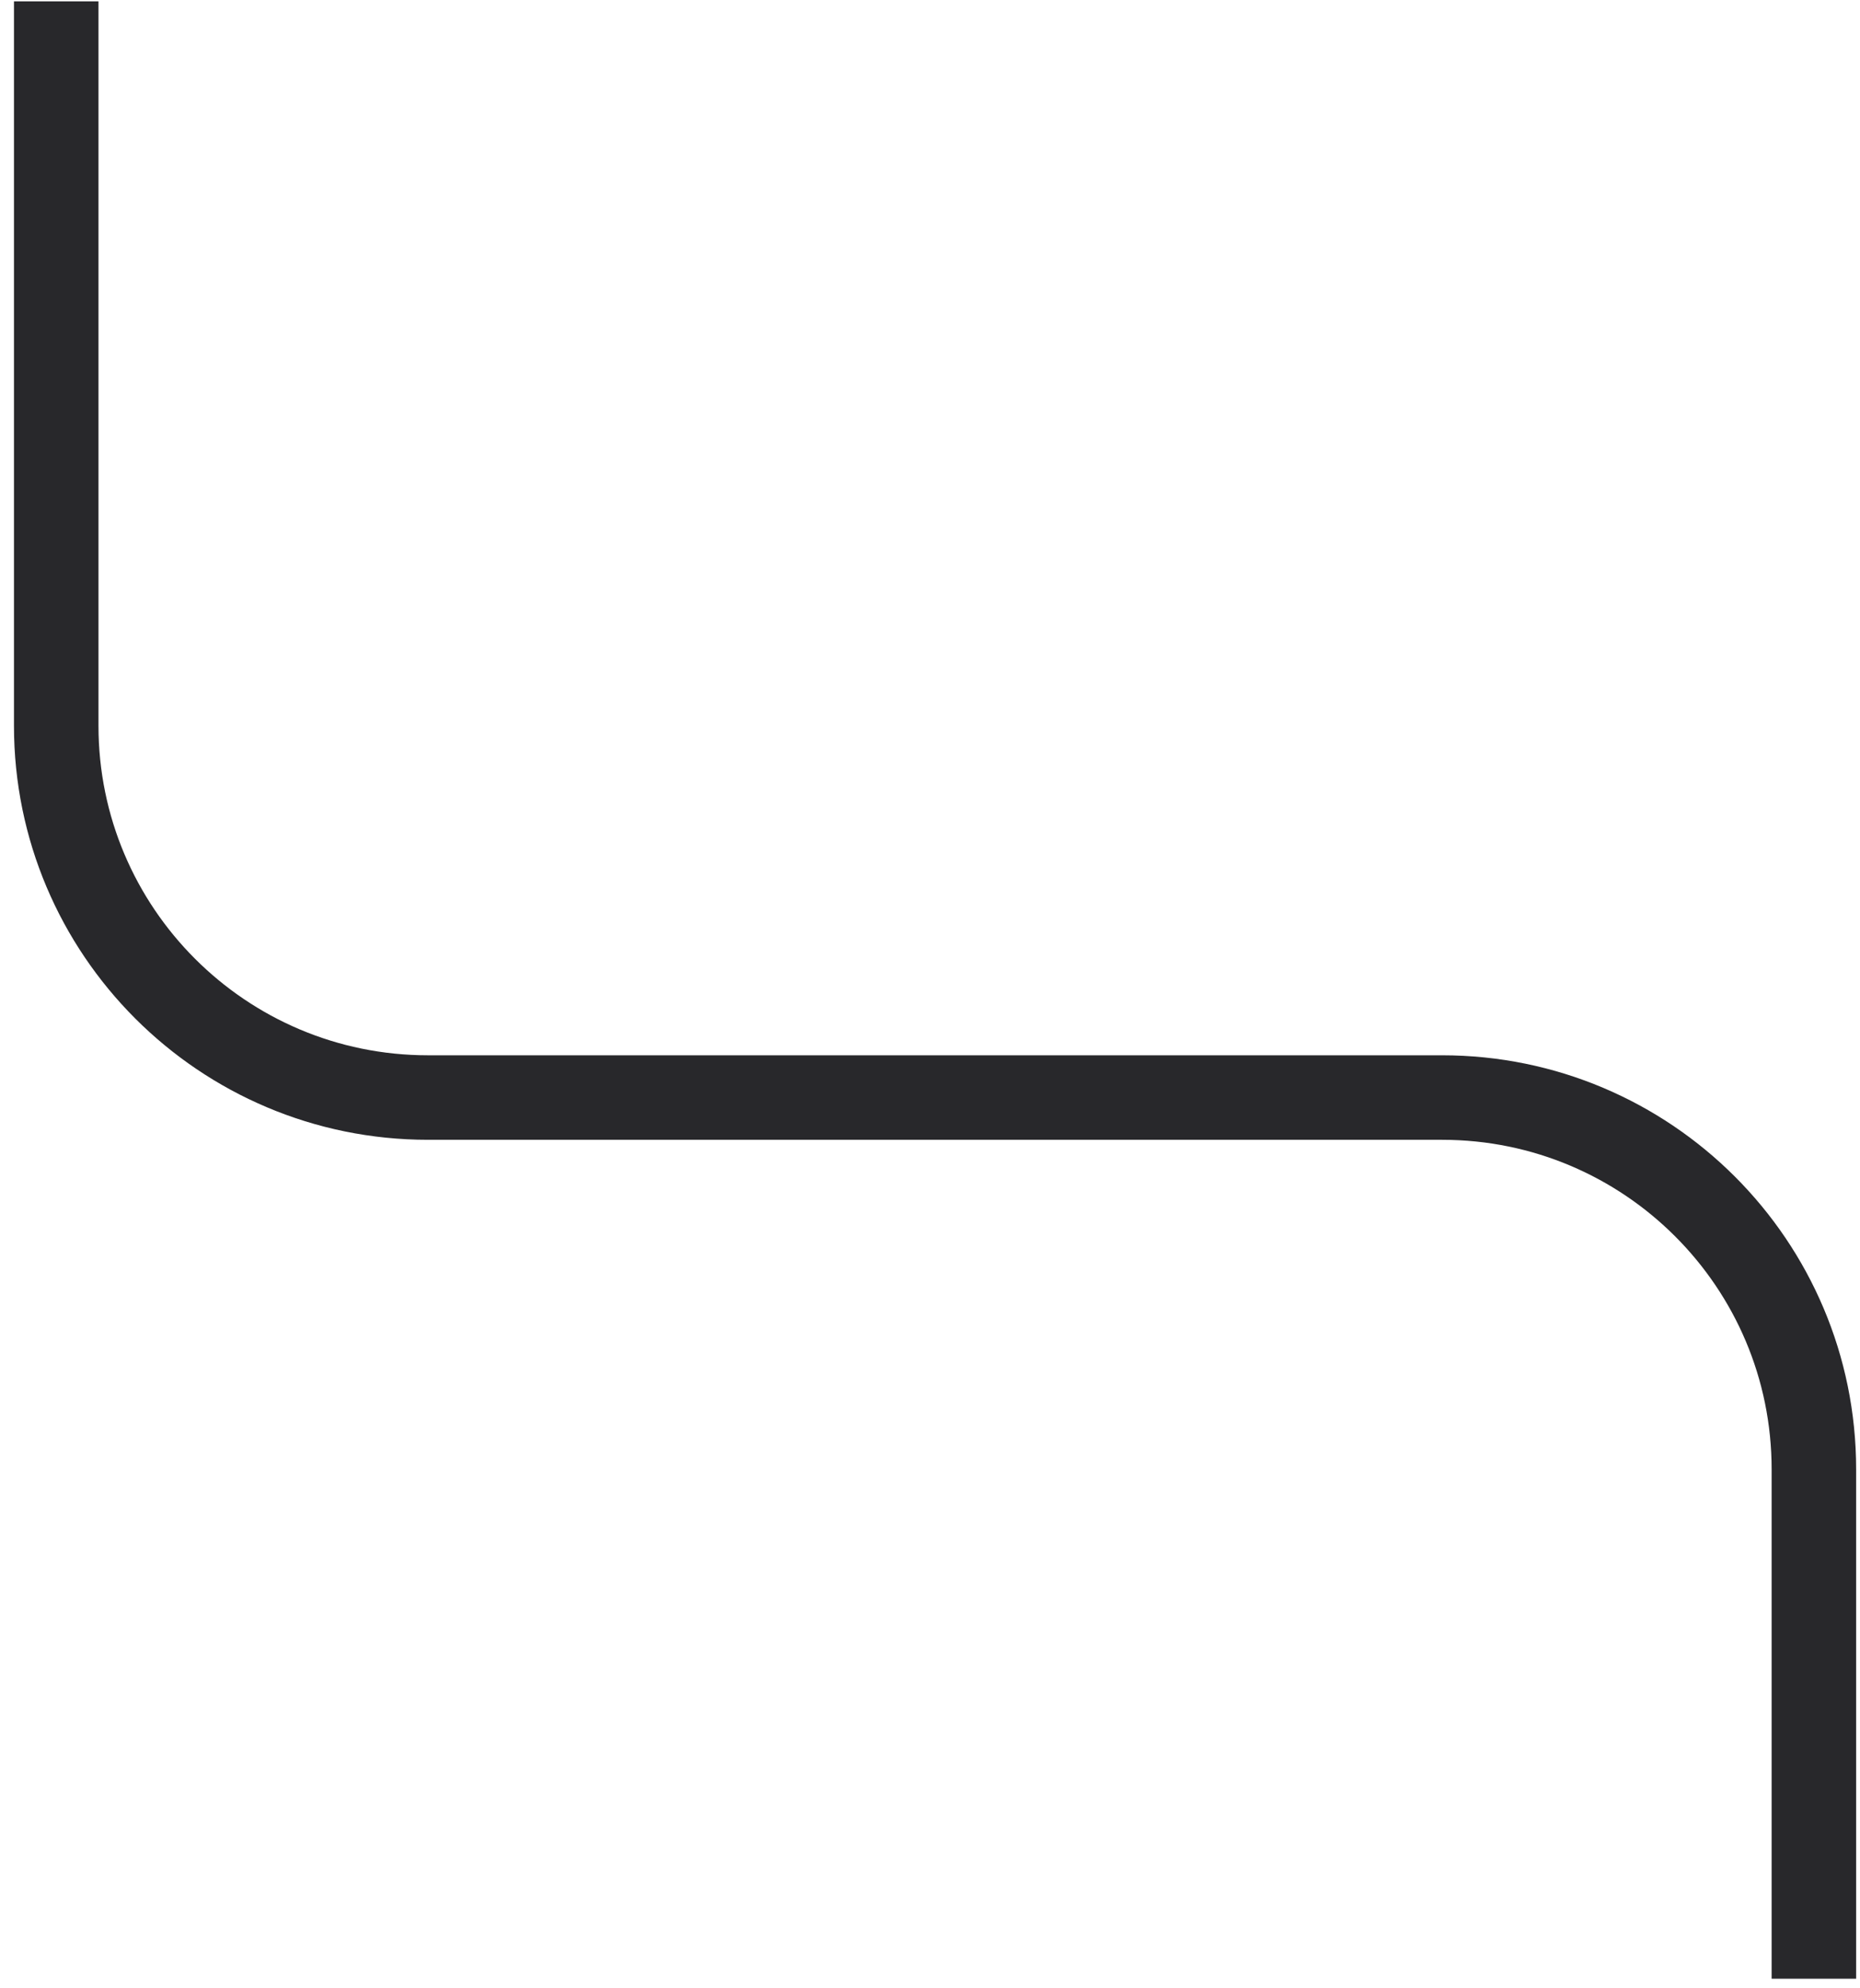 <svg width="131" height="140" viewBox="0 0 131 140" fill="none" xmlns="http://www.w3.org/2000/svg">
<path d="M127.752 139.361V103.486C127.752 89.023 116.028 77.299 101.565 77.299H30.147C15.684 77.299 3.96 65.575 3.96 51.112V0.095" stroke="#28282B" stroke-width="5.952"/>
</svg>

